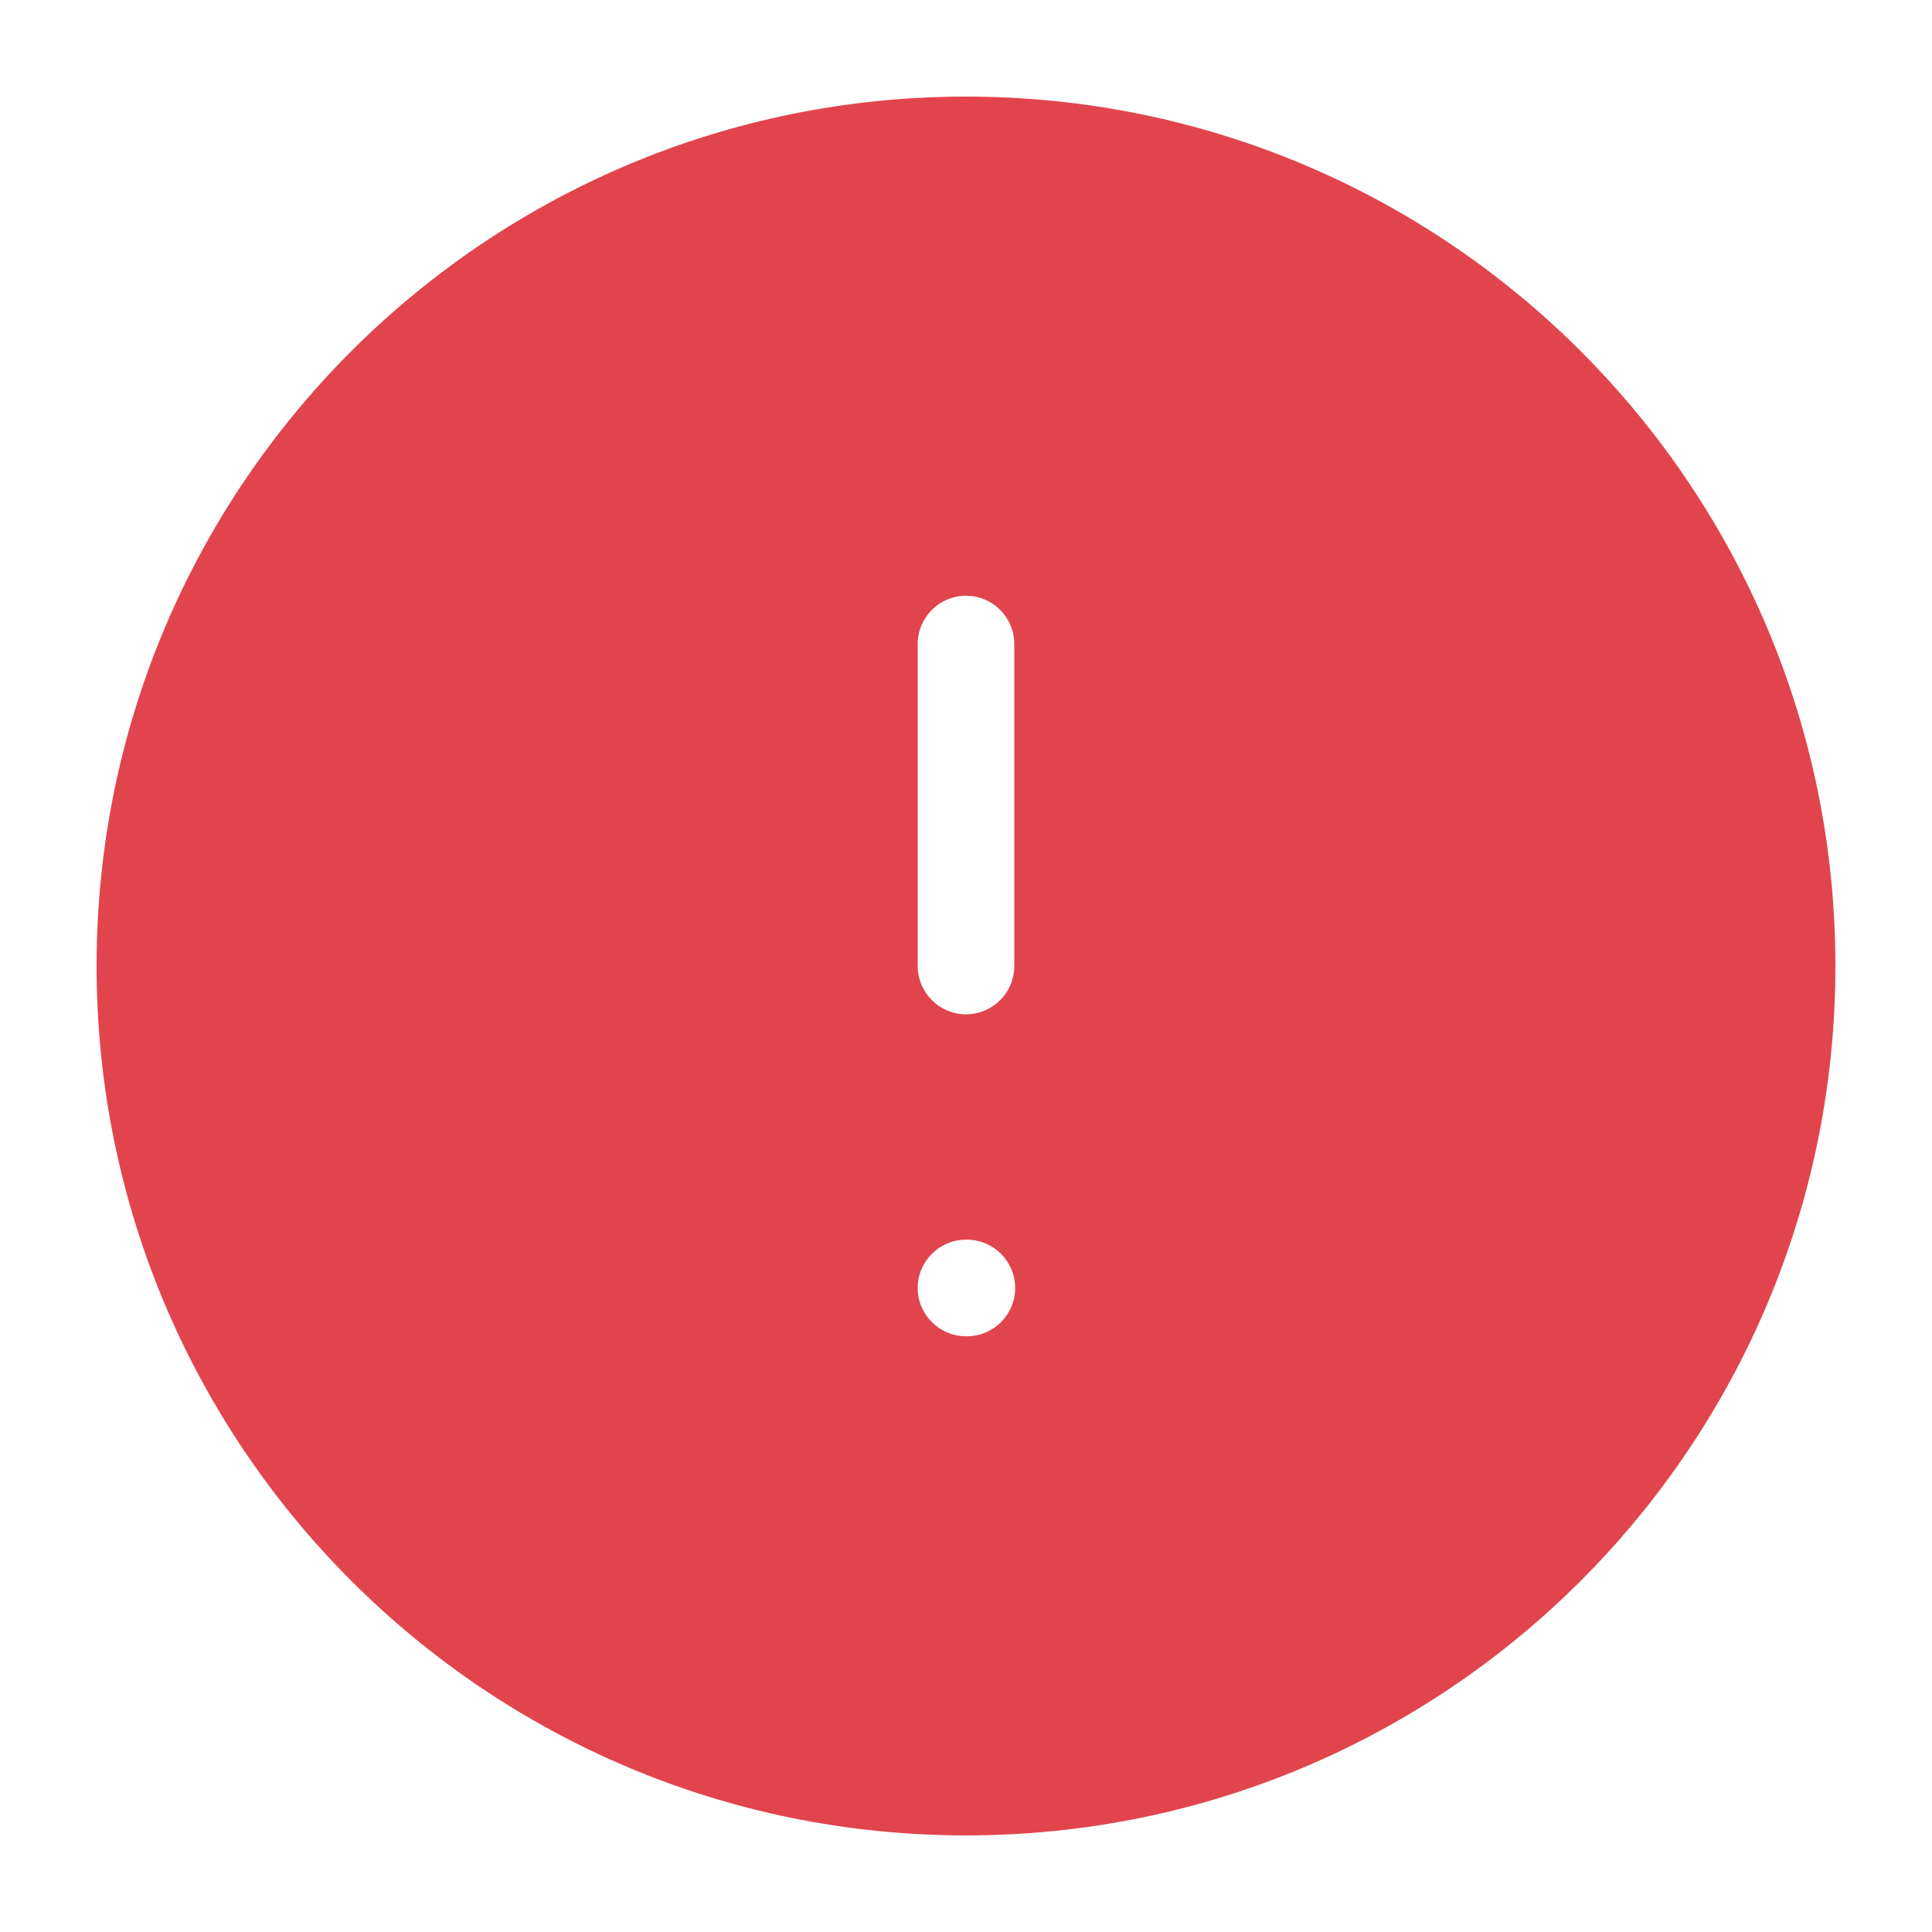 <svg viewBox="0 0 20 20" fill="#E1444D" xmlns="http://www.w3.org/2000/svg">
<path fill-rule="evenodd" clip-rule="evenodd" d="M10 19C14.971 19 19 14.971 19 10C19 5.029 14.971 1 10 1C5.029 1 1 5.029 1 10C1 14.971 5.029 19 10 19ZM10 6.167C10.276 6.167 10.5 6.391 10.5 6.667V10C10.5 10.276 10.276 10.5 10 10.5C9.724 10.5 9.5 10.276 9.5 10V6.667C9.5 6.391 9.724 6.167 10 6.167ZM10 12.833C9.724 12.833 9.5 13.057 9.5 13.333C9.5 13.609 9.724 13.833 10 13.833H10.009C10.285 13.833 10.509 13.609 10.509 13.333C10.509 13.057 10.285 12.833 10.009 12.833H10Z" />
</svg>
